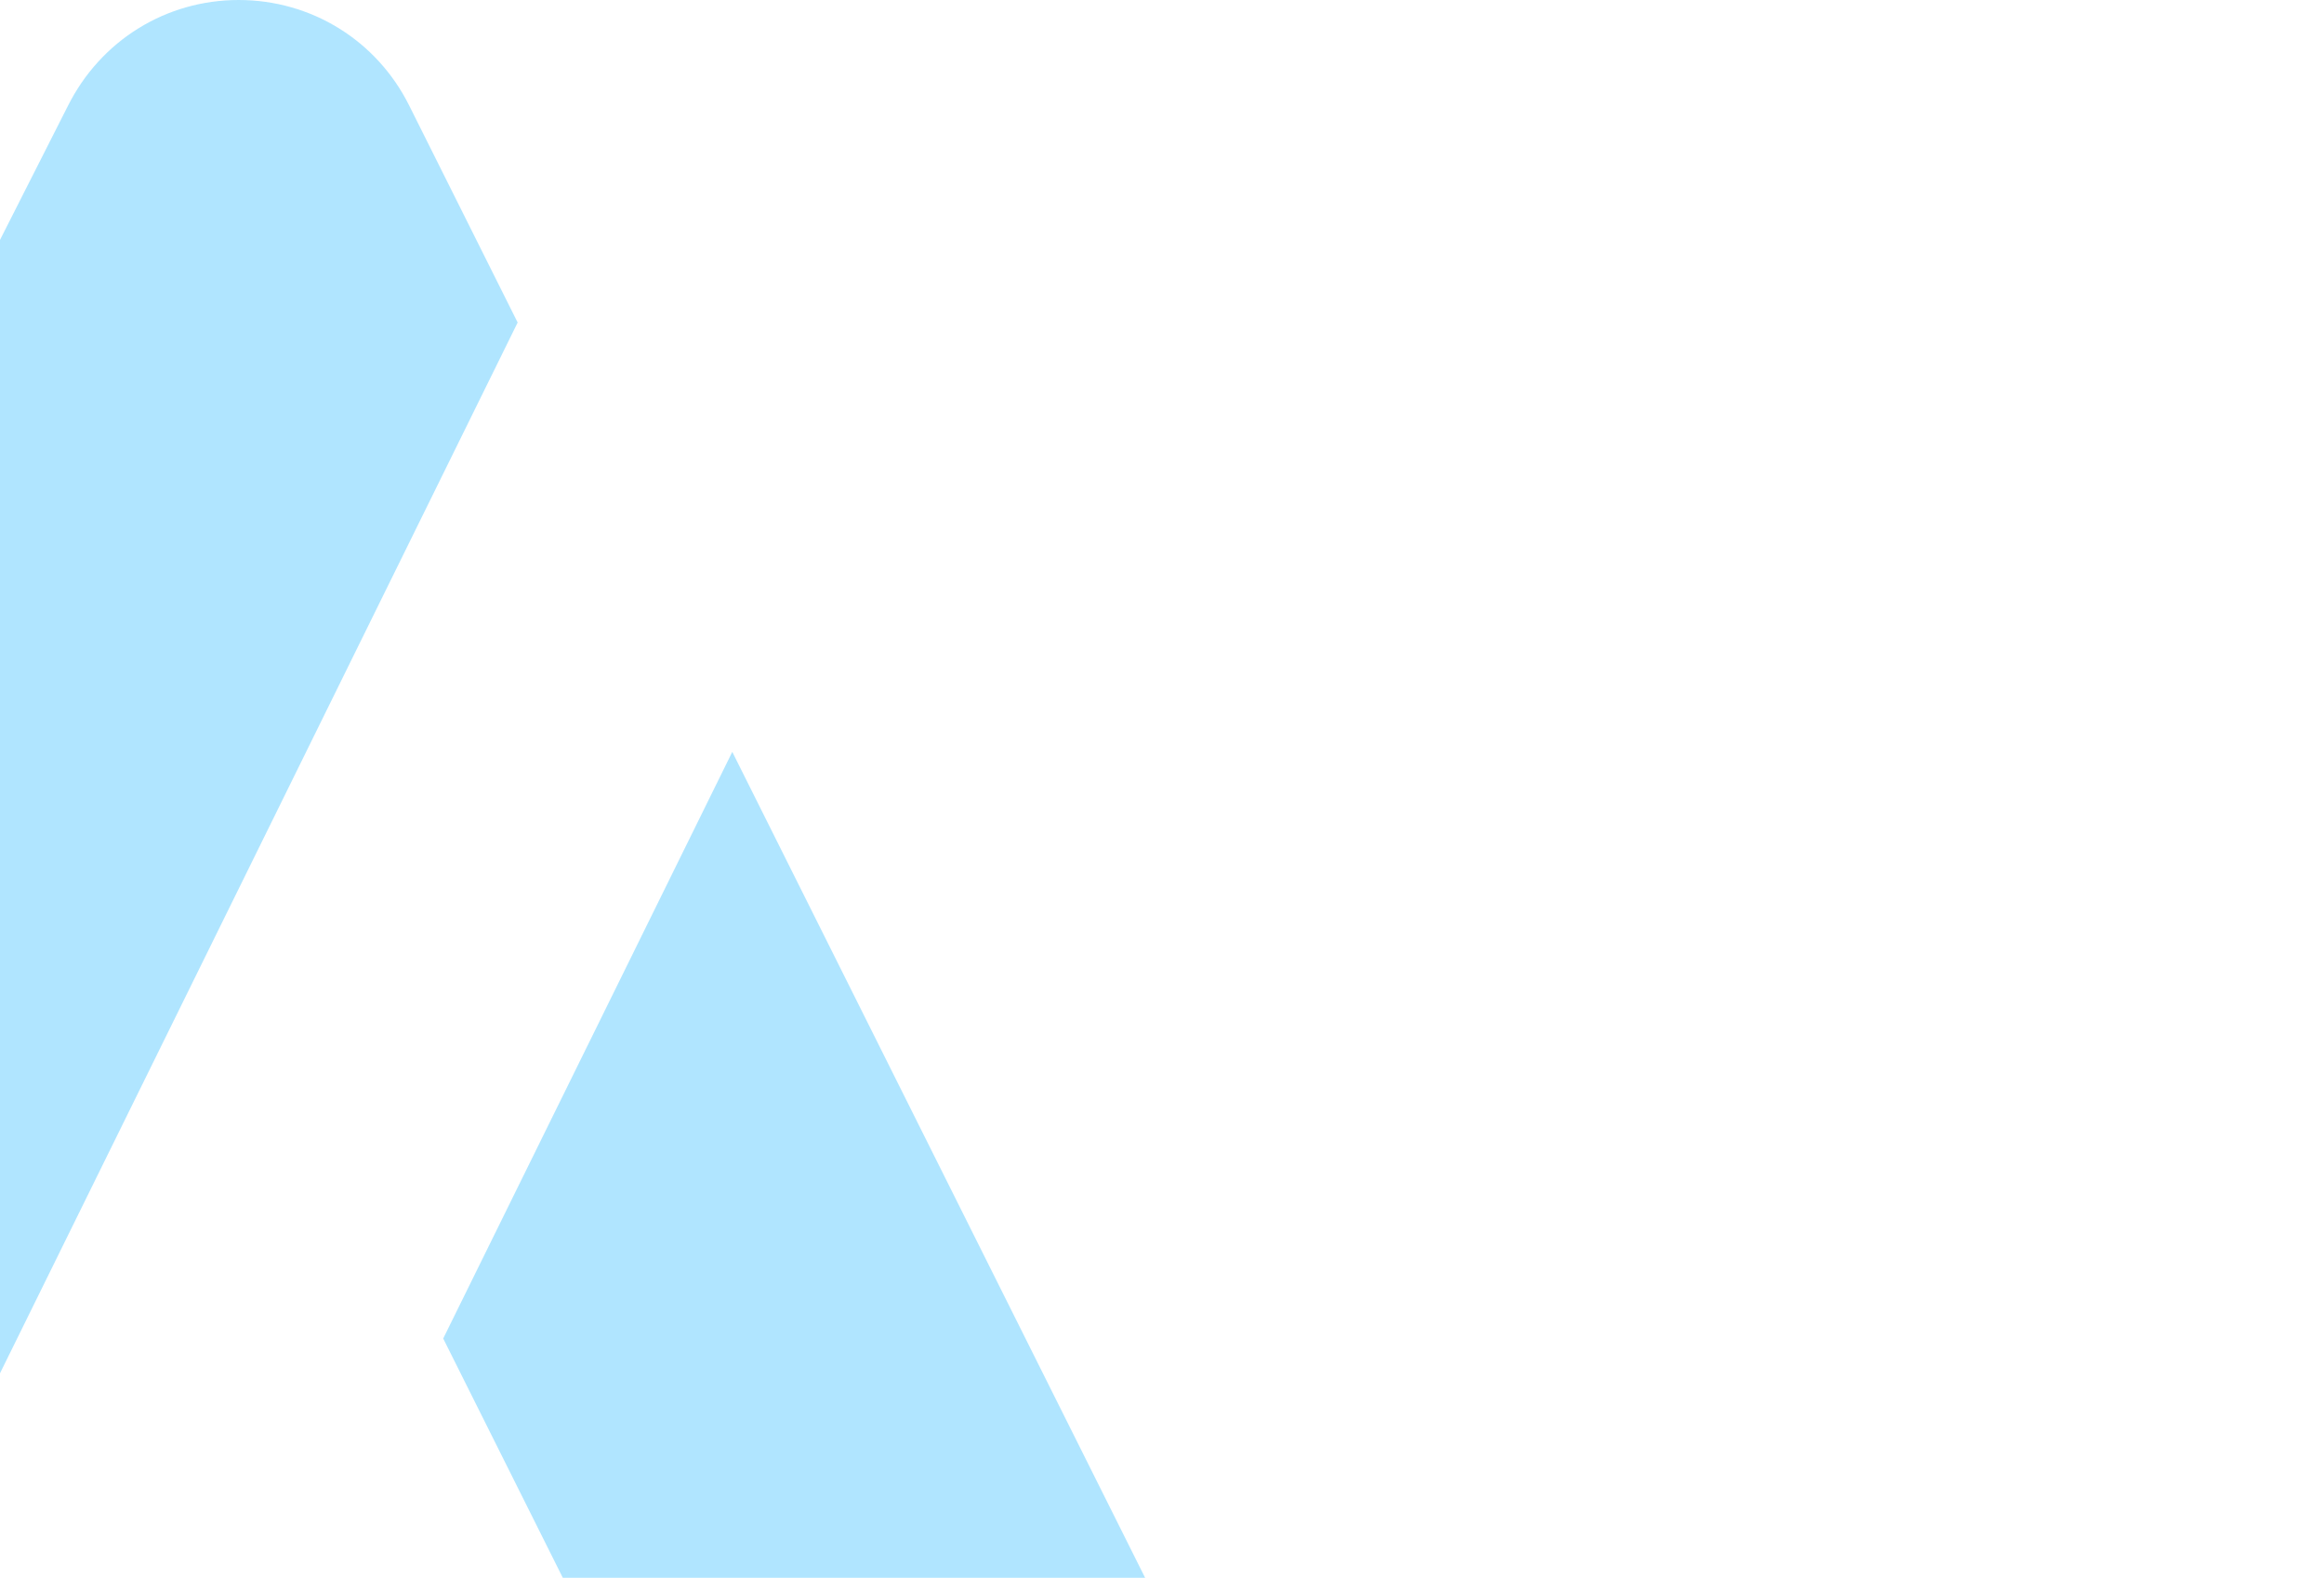 <?xml version="1.0" encoding="UTF-8"?>
<svg id="Capa_2" xmlns="http://www.w3.org/2000/svg" viewBox="160 0 441.99 300" opacity="0.42">
  <defs>
    <style>
      .cls-1 {
        fill: #43c2ff;
      }
    </style>
  </defs>
  <g id="Layer_1">
    <g>
      <g>
        <polygon class="cls-1" points="297.75 361.41 244.29 254.49 299.27 142.95 408.5 361.41 297.75 361.41"/>
        <path class="cls-1" d="M0,361.41l3.98-7.97L172.89,20.18C179.14,7.68,191.57,0,205.39,0s26.24,7.68,32.42,20.04l20.64,41.28-116.79,237-21.86,45.04c-2.33,4.66-6.09,8.97-10.73,12.17-5.59,3.85-12.1,5.89-18.83,5.89H0Z"/>
        <rect class="cls-1" x="152.43" y="322.65" width="103.64" height="21.33"/>
      </g>
      <g>
        <path class="cls-1" d="M427.17,351.71h-2.92v-1.06h7.11v1.06h-2.94v8.56h-1.26v-8.56Z"/>
        <path class="cls-1" d="M440.53,356.04c-.07-1.34-.16-2.95-.14-4.15h-.04c-.33,1.13-.73,2.32-1.21,3.65l-1.7,4.66h-.94l-1.55-4.58c-.46-1.36-.84-2.6-1.11-3.74h-.03c-.03,1.2-.1,2.81-.18,4.25l-.26,4.12h-1.18l.67-9.61h1.58l1.64,4.65c.4,1.18.73,2.24.97,3.24h.04c.24-.97.59-2.02,1.01-3.24l1.71-4.65h1.58l.6,9.61h-1.21l-.24-4.22Z"/>
      </g>
    </g>
  </g>
</svg>